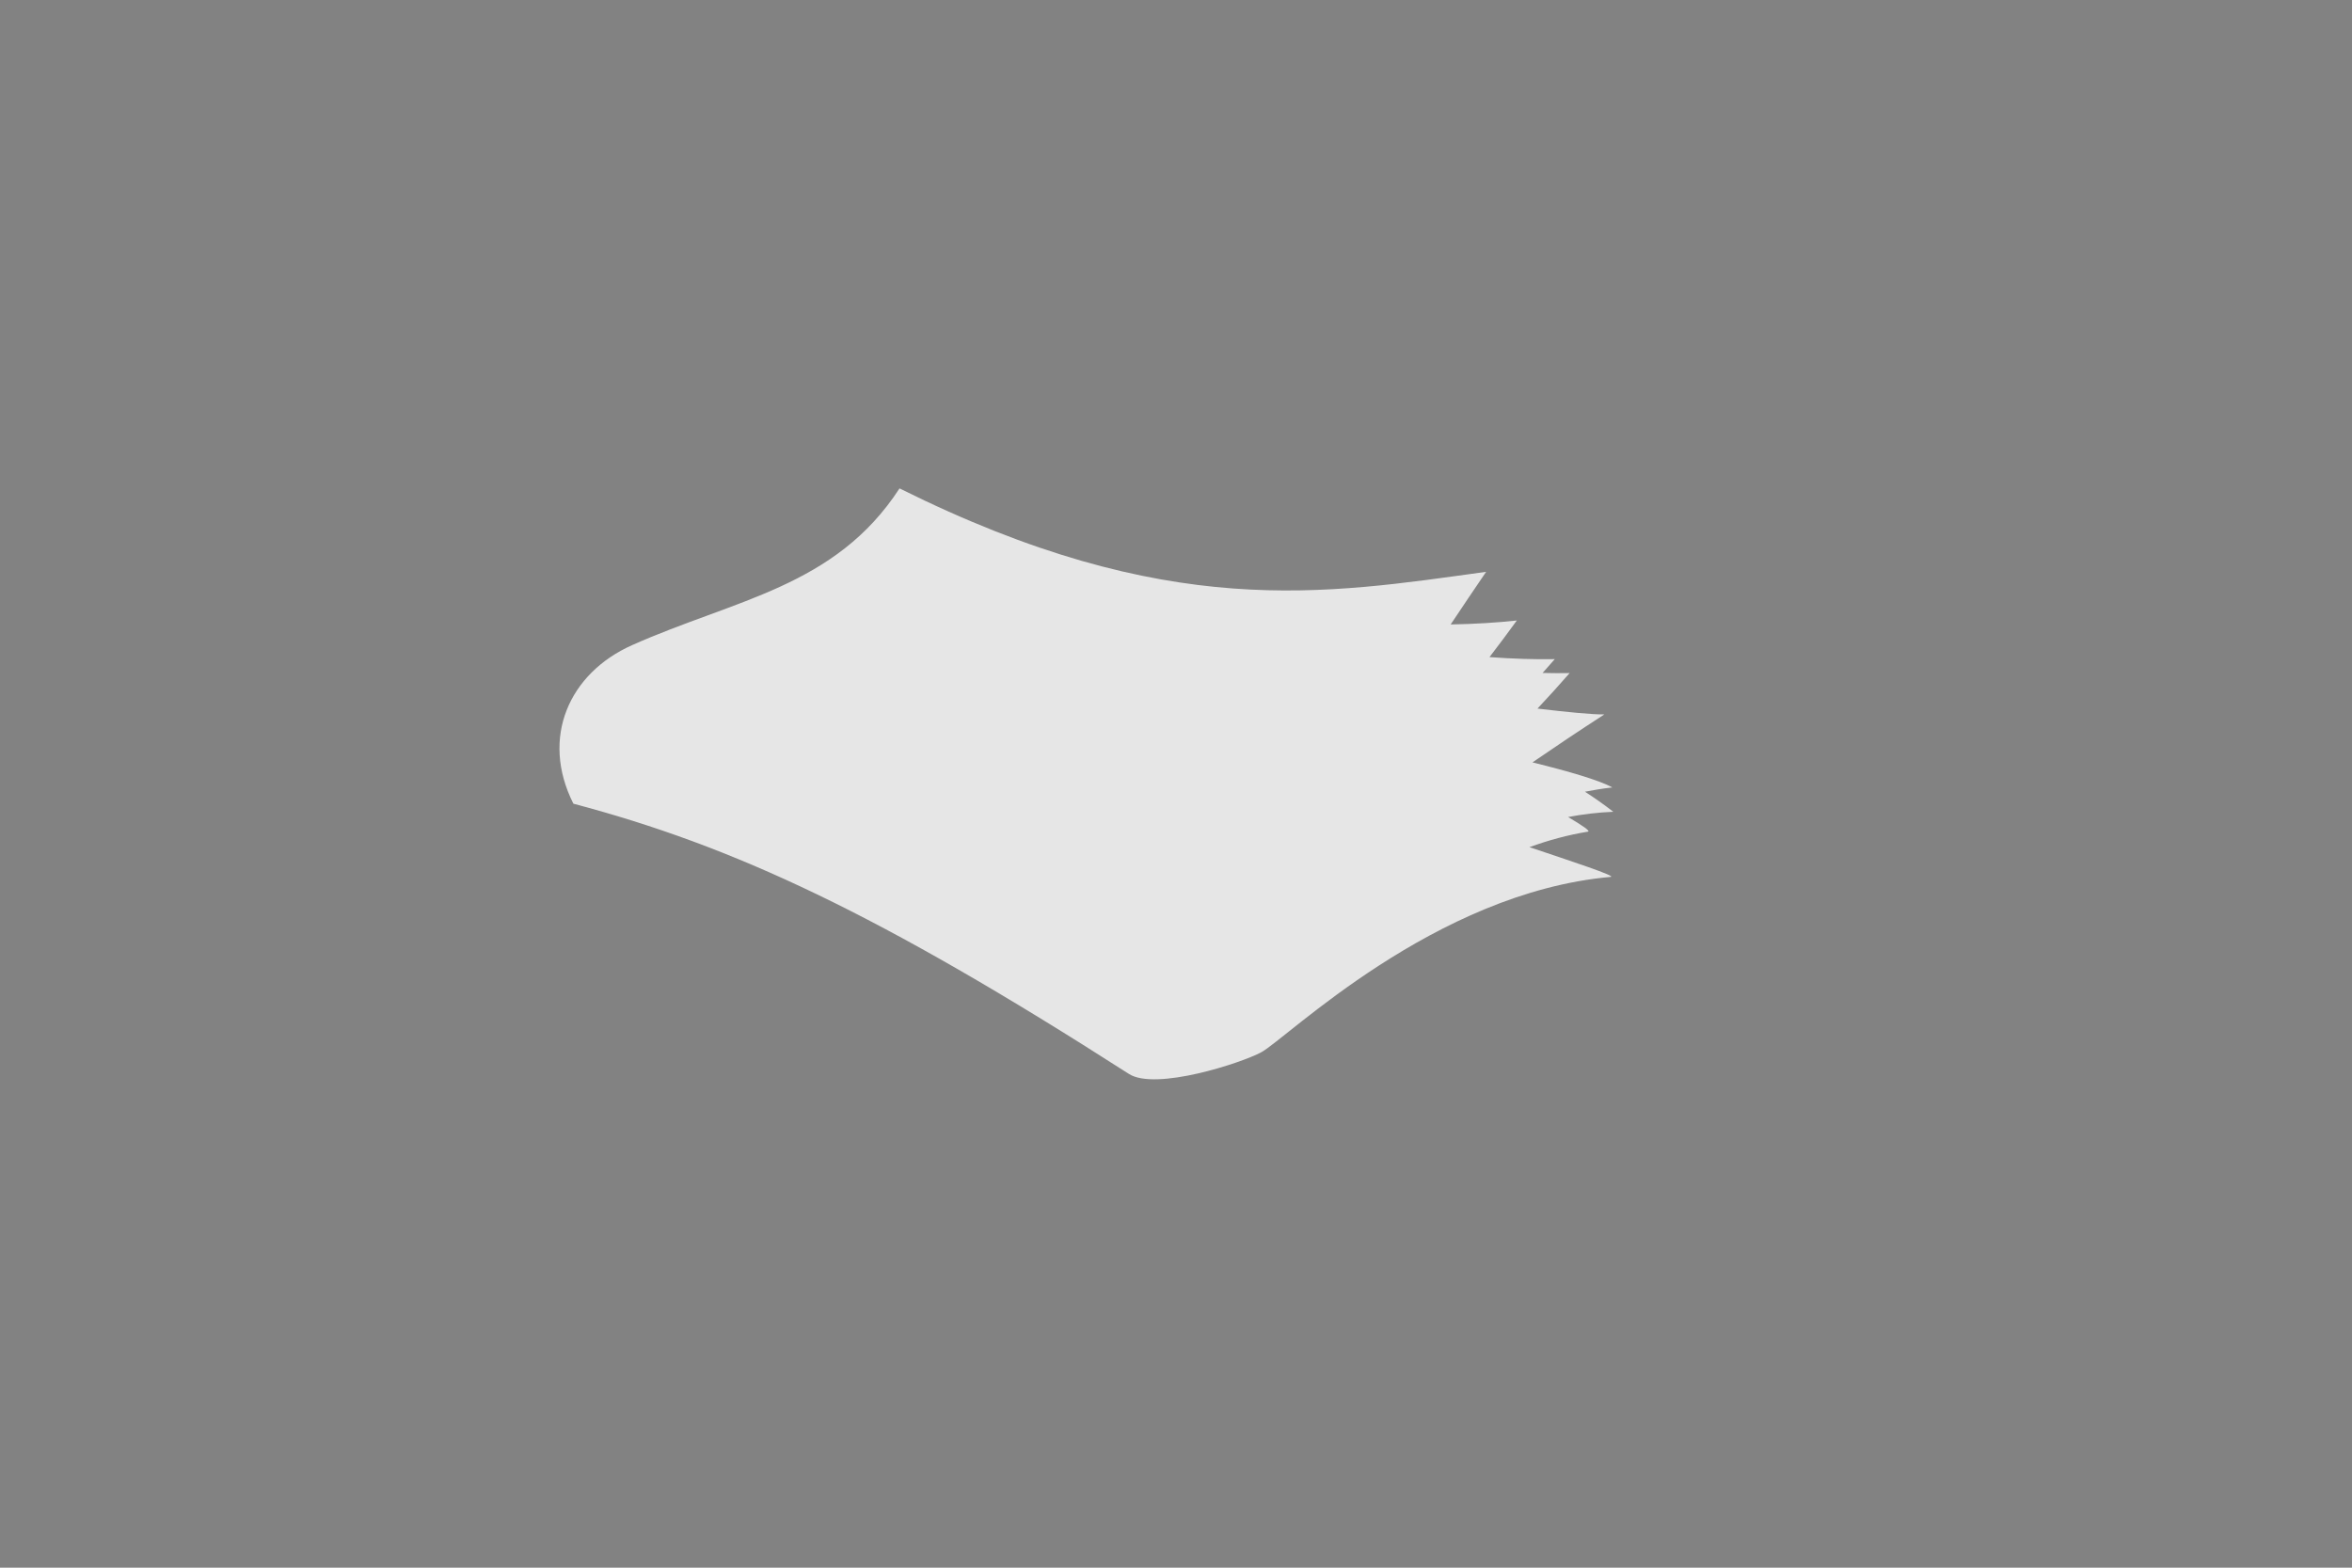 <?xml version="1.0" encoding="UTF-8" standalone="no"?>
<!-- Created with Inkscape (http://www.inkscape.org/) -->

<svg
   xmlns:dc="http://purl.org/dc/elements/1.1/"
   xmlns:cc="http://creativecommons.org/ns#"
   xmlns:rdf="http://www.w3.org/1999/02/22-rdf-syntax-ns#"
   xmlns:svg="http://www.w3.org/2000/svg"
   xmlns="http://www.w3.org/2000/svg"
   xmlns:xlink="http://www.w3.org/1999/xlink"
   xmlns:sodipodi="http://sodipodi.sourceforge.net/DTD/sodipodi-0.dtd"
   xmlns:inkscape="http://www.inkscape.org/namespaces/inkscape"
   width="300"
   height="200"
   id="svg2"
   sodipodi:version="0.32"
   inkscape:version="0.48.3.1 r9886"
   sodipodi:docname="scroll_lostfound.svg"
   inkscape:output_extension="org.inkscape.output.svg.inkscape"
   version="1.1">
  <defs
     id="defs4">
    <linearGradient
       gradientUnits="userSpaceOnUse"
       y2="251.042"
       x2="338.336"
       y1="337.752"
       x1="158.117"
       id="linearGradient4746"
       xlink:href="#linearGradient4740"
       inkscape:collect="always" />
    <linearGradient
       gradientUnits="userSpaceOnUse"
       y2="419.36"
       x2="600.999"
       y1="505.841"
       x1="467.549"
       id="linearGradient4738"
       xlink:href="#linearGradient4732"
       inkscape:collect="always" />
    <linearGradient
       gradientUnits="userSpaceOnUse"
       y2="528.899"
       x2="797.064"
       y1="489.226"
       x1="774.222"
       id="linearGradient4730"
       xlink:href="#linearGradient4724"
       inkscape:collect="always" />
    <linearGradient
       gradientUnits="userSpaceOnUse"
       y2="510.866"
       x2="769.413"
       y1="472.563"
       x1="744.309"
       id="linearGradient4720"
       xlink:href="#linearGradient4714"
       inkscape:collect="always" />
    <linearGradient
       y2="463.98"
       x2="765.807"
       y1="444.745"
       x1="756.146"
       gradientUnits="userSpaceOnUse"
       id="linearGradient4710"
       xlink:href="#linearGradient4696"
       inkscape:collect="always" />
    <linearGradient
       gradientUnits="userSpaceOnUse"
       y2="494.035"
       x2="797.064"
       y1="417.094"
       x1="738.156"
       id="linearGradient4692"
       xlink:href="#linearGradient4662"
       inkscape:collect="always" />
    <linearGradient
       gradientUnits="userSpaceOnUse"
       y2="436.329"
       x2="750.178"
       y1="403.87"
       x1="727.336"
       id="linearGradient4688"
       xlink:href="#linearGradient4682"
       inkscape:collect="always" />
    <linearGradient
       gradientUnits="userSpaceOnUse"
       y2="421.041"
       x2="763.402"
       y1="385.218"
       x1="733.433"
       id="linearGradient4678"
       xlink:href="#linearGradient4672"
       inkscape:collect="always" />
    <linearGradient
       gradientUnits="userSpaceOnUse"
       y2="443.802"
       x2="741.763"
       y1="377.919"
       x1="693.347"
       id="linearGradient4668"
       xlink:href="#linearGradient4662"
       inkscape:collect="always" />
    <linearGradient
       gradientUnits="userSpaceOnUse"
       y2="421.507"
       x2="741.763"
       y1="364.986"
       x1="687.38"
       id="linearGradient4649"
       xlink:href="#linearGradient4643"
       inkscape:collect="always" />
    <linearGradient
       y2="344.859"
       y1="449.319"
       xlink:href="#linearGradient3607"
       x2="366.323"
       x1="317.671"
       inkscape:collect="always"
       gradientUnits="userSpaceOnUse"
       id="linearGradient3613" />
    <linearGradient
       inkscape:collect="always"
       id="linearGradient3607">
      <stop
         id="stop3609"
         style="stop-color:#000000;stop-opacity:1;"
         offset="0" />
      <stop
         id="stop3611"
         style="stop-color:#000000;stop-opacity:0;"
         offset="1" />
    </linearGradient>
    <linearGradient
       id="linearGradient4643">
      <stop
         id="stop4645"
         offset="0"
         style="stop-color:#65574e;stop-opacity:1;" />
      <stop
         id="stop4647"
         offset="1"
         style="stop-color:#efcfba;stop-opacity:0;" />
    </linearGradient>
    <linearGradient
       id="linearGradient4662">
      <stop
         id="stop4664"
         offset="0"
         style="stop-color:#665449;stop-opacity:1;" />
      <stop
         id="stop4666"
         offset="1"
         style="stop-color:#dfb99f;stop-opacity:0;" />
    </linearGradient>
    <linearGradient
       id="linearGradient4672">
      <stop
         id="stop4674"
         offset="0"
         style="stop-color:#665041;stop-opacity:1;" />
      <stop
         id="stop4676"
         offset="1"
         style="stop-color:#cfa285;stop-opacity:0;" />
    </linearGradient>
    <linearGradient
       id="linearGradient4682">
      <stop
         id="stop4684"
         offset="0"
         style="stop-color:#664b38;stop-opacity:1;" />
      <stop
         id="stop4686"
         offset="1"
         style="stop-color:#bf8c6a;stop-opacity:0;" />
    </linearGradient>
    <linearGradient
       id="linearGradient4696">
      <stop
         id="stop4698"
         offset="0"
         style="stop-color:#663d22;stop-opacity:1;" />
      <stop
         id="stop4700"
         offset="1"
         style="stop-color:#9f5f35;stop-opacity:0;" />
    </linearGradient>
    <linearGradient
       id="linearGradient4714">
      <stop
         id="stop4716"
         offset="0"
         style="stop-color:#663412;stop-opacity:1;" />
      <stop
         id="stop4718"
         offset="1"
         style="stop-color:#8f491a;stop-opacity:0;" />
    </linearGradient>
    <linearGradient
       id="linearGradient4724">
      <stop
         id="stop4726"
         offset="0"
         style="stop-color:#331400;stop-opacity:1;" />
      <stop
         id="stop4728"
         offset="1"
         style="stop-color:#803300;stop-opacity:0;" />
    </linearGradient>
    <linearGradient
       id="linearGradient4732"
       inkscape:collect="always">
      <stop
         id="stop4734"
         offset="0"
         style="stop-color:#894618;stop-opacity:1;" />
      <stop
         id="stop4736"
         offset="1"
         style="stop-color:#894618;stop-opacity:0;" />
    </linearGradient>
    <linearGradient
       id="linearGradient4740"
       inkscape:collect="always">
      <stop
         id="stop4742"
         offset="0"
         style="stop-color:#aa734d;stop-opacity:1;" />
      <stop
         id="stop4744"
         offset="1"
         style="stop-color:#aa734d;stop-opacity:0;" />
    </linearGradient>
    <linearGradient
       inkscape:collect="always"
       xlink:href="#linearGradient4724"
       id="linearGradient6994"
       gradientUnits="userSpaceOnUse"
       x1="774.222"
       y1="489.226"
       x2="797.064"
       y2="528.899" />
    <linearGradient
       inkscape:collect="always"
       xlink:href="#linearGradient4714"
       id="linearGradient6996"
       gradientUnits="userSpaceOnUse"
       x1="744.309"
       y1="472.563"
       x2="769.413"
       y2="510.866" />
    <linearGradient
       inkscape:collect="always"
       xlink:href="#linearGradient4696"
       id="linearGradient6998"
       gradientUnits="userSpaceOnUse"
       x1="756.146"
       y1="444.745"
       x2="765.807"
       y2="463.98" />
    <linearGradient
       inkscape:collect="always"
       xlink:href="#linearGradient4662"
       id="linearGradient7000"
       gradientUnits="userSpaceOnUse"
       x1="738.156"
       y1="417.094"
       x2="797.064"
       y2="494.035" />
    <linearGradient
       inkscape:collect="always"
       xlink:href="#linearGradient4682"
       id="linearGradient7002"
       gradientUnits="userSpaceOnUse"
       x1="727.336"
       y1="403.87"
       x2="750.178"
       y2="436.329" />
    <linearGradient
       inkscape:collect="always"
       xlink:href="#linearGradient4672"
       id="linearGradient7004"
       gradientUnits="userSpaceOnUse"
       x1="733.433"
       y1="385.218"
       x2="763.402"
       y2="421.041" />
    <linearGradient
       inkscape:collect="always"
       xlink:href="#linearGradient4662"
       id="linearGradient7006"
       gradientUnits="userSpaceOnUse"
       x1="693.347"
       y1="377.919"
       x2="741.763"
       y2="443.802" />
    <linearGradient
       inkscape:collect="always"
       xlink:href="#linearGradient4643"
       id="linearGradient7008"
       gradientUnits="userSpaceOnUse"
       x1="687.38"
       y1="364.986"
       x2="741.763"
       y2="421.507" />
    <linearGradient
       inkscape:collect="always"
       xlink:href="#linearGradient3607"
       id="linearGradient7010"
       gradientUnits="userSpaceOnUse"
       x1="317.671"
       y1="449.319"
       x2="366.323"
       y2="344.859" />
    <linearGradient
       inkscape:collect="always"
       xlink:href="#linearGradient4732"
       id="linearGradient7012"
       gradientUnits="userSpaceOnUse"
       x1="467.549"
       y1="505.841"
       x2="600.999"
       y2="419.36" />
    <linearGradient
       inkscape:collect="always"
       xlink:href="#linearGradient4740"
       id="linearGradient7014"
       gradientUnits="userSpaceOnUse"
       x1="158.117"
       y1="337.752"
       x2="338.336"
       y2="251.042" />
    <linearGradient
       inkscape:collect="always"
       xlink:href="#linearGradient4724"
       id="linearGradient7042"
       gradientUnits="userSpaceOnUse"
       x1="774.222"
       y1="489.226"
       x2="797.064"
       y2="528.899" />
    <linearGradient
       inkscape:collect="always"
       xlink:href="#linearGradient4714"
       id="linearGradient7044"
       gradientUnits="userSpaceOnUse"
       x1="744.309"
       y1="472.563"
       x2="769.413"
       y2="510.866" />
    <linearGradient
       inkscape:collect="always"
       xlink:href="#linearGradient4696"
       id="linearGradient7046"
       gradientUnits="userSpaceOnUse"
       x1="756.146"
       y1="444.745"
       x2="765.807"
       y2="463.98" />
    <linearGradient
       inkscape:collect="always"
       xlink:href="#linearGradient4662"
       id="linearGradient7048"
       gradientUnits="userSpaceOnUse"
       x1="738.156"
       y1="417.094"
       x2="797.064"
       y2="494.035" />
    <linearGradient
       inkscape:collect="always"
       xlink:href="#linearGradient4682"
       id="linearGradient7050"
       gradientUnits="userSpaceOnUse"
       x1="727.336"
       y1="403.87"
       x2="750.178"
       y2="436.329" />
    <linearGradient
       inkscape:collect="always"
       xlink:href="#linearGradient4672"
       id="linearGradient7052"
       gradientUnits="userSpaceOnUse"
       x1="733.433"
       y1="385.218"
       x2="763.402"
       y2="421.041" />
    <linearGradient
       inkscape:collect="always"
       xlink:href="#linearGradient4662"
       id="linearGradient7054"
       gradientUnits="userSpaceOnUse"
       x1="693.347"
       y1="377.919"
       x2="741.763"
       y2="443.802" />
    <linearGradient
       inkscape:collect="always"
       xlink:href="#linearGradient4643"
       id="linearGradient7056"
       gradientUnits="userSpaceOnUse"
       x1="687.38"
       y1="364.986"
       x2="741.763"
       y2="421.507" />
    <linearGradient
       inkscape:collect="always"
       xlink:href="#linearGradient3607"
       id="linearGradient7058"
       gradientUnits="userSpaceOnUse"
       x1="317.671"
       y1="449.319"
       x2="366.323"
       y2="344.859" />
    <linearGradient
       inkscape:collect="always"
       xlink:href="#linearGradient4732"
       id="linearGradient7060"
       gradientUnits="userSpaceOnUse"
       x1="467.549"
       y1="505.841"
       x2="600.999"
       y2="419.36" />
    <linearGradient
       inkscape:collect="always"
       xlink:href="#linearGradient4740"
       id="linearGradient7062"
       gradientUnits="userSpaceOnUse"
       x1="158.117"
       y1="337.752"
       x2="338.336"
       y2="251.042" />
    <linearGradient
       inkscape:collect="always"
       xlink:href="#linearGradient4740"
       id="linearGradient7065"
       gradientUnits="userSpaceOnUse"
       x1="158.117"
       y1="337.752"
       x2="338.336"
       y2="251.042"
       gradientTransform="translate(-96.525,240.335)" />
    <linearGradient
       inkscape:collect="always"
       xlink:href="#linearGradient4732"
       id="linearGradient7068"
       gradientUnits="userSpaceOnUse"
       x1="467.549"
       y1="505.841"
       x2="600.999"
       y2="419.36"
       gradientTransform="translate(-96.525,240.335)" />
    <linearGradient
       inkscape:collect="always"
       xlink:href="#linearGradient3607"
       id="linearGradient7072"
       gradientUnits="userSpaceOnUse"
       x1="317.671"
       y1="449.319"
       x2="366.323"
       y2="344.859"
       gradientTransform="translate(-96.525,240.335)" />
    <linearGradient
       inkscape:collect="always"
       xlink:href="#linearGradient4643"
       id="linearGradient7077"
       gradientUnits="userSpaceOnUse"
       x1="687.38"
       y1="364.986"
       x2="741.763"
       y2="421.507"
       gradientTransform="translate(-96.525,240.335)" />
    <linearGradient
       inkscape:collect="always"
       xlink:href="#linearGradient4662"
       id="linearGradient7081"
       gradientUnits="userSpaceOnUse"
       x1="693.347"
       y1="377.919"
       x2="741.763"
       y2="443.802"
       gradientTransform="translate(-96.525,240.335)" />
    <linearGradient
       inkscape:collect="always"
       xlink:href="#linearGradient4672"
       id="linearGradient7085"
       gradientUnits="userSpaceOnUse"
       x1="733.433"
       y1="385.218"
       x2="763.402"
       y2="421.041"
       gradientTransform="translate(-96.525,240.335)" />
    <linearGradient
       inkscape:collect="always"
       xlink:href="#linearGradient4682"
       id="linearGradient7089"
       gradientUnits="userSpaceOnUse"
       x1="727.336"
       y1="403.87"
       x2="750.178"
       y2="436.329"
       gradientTransform="translate(-96.525,240.335)" />
    <linearGradient
       inkscape:collect="always"
       xlink:href="#linearGradient4662"
       id="linearGradient7093"
       gradientUnits="userSpaceOnUse"
       x1="738.156"
       y1="417.094"
       x2="797.064"
       y2="494.035"
       gradientTransform="translate(-96.525,240.335)" />
    <linearGradient
       inkscape:collect="always"
       xlink:href="#linearGradient4696"
       id="linearGradient7097"
       gradientUnits="userSpaceOnUse"
       x1="756.146"
       y1="444.745"
       x2="765.807"
       y2="463.98"
       gradientTransform="translate(-96.525,240.335)" />
    <linearGradient
       inkscape:collect="always"
       xlink:href="#linearGradient4714"
       id="linearGradient7101"
       gradientUnits="userSpaceOnUse"
       x1="744.309"
       y1="472.563"
       x2="769.413"
       y2="510.866"
       gradientTransform="translate(-96.525,240.335)" />
    <linearGradient
       inkscape:collect="always"
       xlink:href="#linearGradient4724"
       id="linearGradient7105"
       gradientUnits="userSpaceOnUse"
       x1="774.222"
       y1="489.226"
       x2="797.064"
       y2="528.899"
       gradientTransform="translate(-96.525,240.335)" />
    <linearGradient
       gradientTransform="translate(-96.525,240.335)"
       y2="528.899"
       x2="797.064"
       y1="489.226"
       x1="774.222"
       gradientUnits="userSpaceOnUse"
       id="linearGradient7105-4"
       xlink:href="#linearGradient4724-0"
       inkscape:collect="always" />
    <linearGradient
       gradientTransform="translate(-96.525,240.335)"
       y2="510.866"
       x2="769.413"
       y1="472.563"
       x1="744.309"
       gradientUnits="userSpaceOnUse"
       id="linearGradient7101-1"
       xlink:href="#linearGradient4714-4"
       inkscape:collect="always" />
    <linearGradient
       gradientTransform="translate(-96.525,240.335)"
       y2="463.98"
       x2="765.807"
       y1="444.745"
       x1="756.146"
       gradientUnits="userSpaceOnUse"
       id="linearGradient7097-2"
       xlink:href="#linearGradient4696-0"
       inkscape:collect="always" />
    <linearGradient
       gradientTransform="translate(-96.525,240.335)"
       y2="494.035"
       x2="797.064"
       y1="417.094"
       x1="738.156"
       gradientUnits="userSpaceOnUse"
       id="linearGradient7093-7"
       xlink:href="#linearGradient4662-1"
       inkscape:collect="always" />
    <linearGradient
       gradientTransform="translate(-96.525,240.335)"
       y2="436.329"
       x2="750.178"
       y1="403.87"
       x1="727.336"
       gradientUnits="userSpaceOnUse"
       id="linearGradient7089-7"
       xlink:href="#linearGradient4682-4"
       inkscape:collect="always" />
    <linearGradient
       gradientTransform="translate(-96.525,240.335)"
       y2="421.041"
       x2="763.402"
       y1="385.218"
       x1="733.433"
       gradientUnits="userSpaceOnUse"
       id="linearGradient7085-8"
       xlink:href="#linearGradient4672-8"
       inkscape:collect="always" />
    <linearGradient
       gradientTransform="translate(-96.525,240.335)"
       y2="443.802"
       x2="741.763"
       y1="377.919"
       x1="693.347"
       gradientUnits="userSpaceOnUse"
       id="linearGradient7081-2"
       xlink:href="#linearGradient4662-1"
       inkscape:collect="always" />
    <linearGradient
       gradientTransform="translate(-96.525,240.335)"
       y2="421.507"
       x2="741.763"
       y1="364.986"
       x1="687.38"
       gradientUnits="userSpaceOnUse"
       id="linearGradient7077-1"
       xlink:href="#linearGradient4643-1"
       inkscape:collect="always" />
    <linearGradient
       gradientTransform="translate(-96.525,240.335)"
       y2="344.859"
       x2="366.323"
       y1="449.319"
       x1="317.671"
       gradientUnits="userSpaceOnUse"
       id="linearGradient7072-3"
       xlink:href="#linearGradient3607-1"
       inkscape:collect="always" />
    <linearGradient
       gradientTransform="translate(-96.525,240.335)"
       y2="419.36"
       x2="600.999"
       y1="505.841"
       x1="467.549"
       gradientUnits="userSpaceOnUse"
       id="linearGradient7068-5"
       xlink:href="#linearGradient4732-0"
       inkscape:collect="always" />
    <linearGradient
       gradientTransform="translate(-96.525,240.335)"
       y2="251.042"
       x2="338.336"
       y1="337.752"
       x1="158.117"
       gradientUnits="userSpaceOnUse"
       id="linearGradient7065-0"
       xlink:href="#linearGradient4740-6"
       inkscape:collect="always" />
    <linearGradient
       y2="251.042"
       x2="338.336"
       y1="337.752"
       x1="158.117"
       gradientUnits="userSpaceOnUse"
       id="linearGradient7062-9"
       xlink:href="#linearGradient4740-6"
       inkscape:collect="always" />
    <linearGradient
       y2="419.36"
       x2="600.999"
       y1="505.841"
       x1="467.549"
       gradientUnits="userSpaceOnUse"
       id="linearGradient7060-3"
       xlink:href="#linearGradient4732-0"
       inkscape:collect="always" />
    <linearGradient
       y2="344.859"
       x2="366.323"
       y1="449.319"
       x1="317.671"
       gradientUnits="userSpaceOnUse"
       id="linearGradient7058-8"
       xlink:href="#linearGradient3607-1"
       inkscape:collect="always" />
    <linearGradient
       y2="421.507"
       x2="741.763"
       y1="364.986"
       x1="687.38"
       gradientUnits="userSpaceOnUse"
       id="linearGradient7056-9"
       xlink:href="#linearGradient4643-1"
       inkscape:collect="always" />
    <linearGradient
       y2="443.802"
       x2="741.763"
       y1="377.919"
       x1="693.347"
       gradientUnits="userSpaceOnUse"
       id="linearGradient7054-6"
       xlink:href="#linearGradient4662-1"
       inkscape:collect="always" />
    <linearGradient
       y2="421.041"
       x2="763.402"
       y1="385.218"
       x1="733.433"
       gradientUnits="userSpaceOnUse"
       id="linearGradient7052-4"
       xlink:href="#linearGradient4672-8"
       inkscape:collect="always" />
    <linearGradient
       y2="436.329"
       x2="750.178"
       y1="403.87"
       x1="727.336"
       gradientUnits="userSpaceOnUse"
       id="linearGradient7050-4"
       xlink:href="#linearGradient4682-4"
       inkscape:collect="always" />
    <linearGradient
       y2="494.035"
       x2="797.064"
       y1="417.094"
       x1="738.156"
       gradientUnits="userSpaceOnUse"
       id="linearGradient7048-1"
       xlink:href="#linearGradient4662-1"
       inkscape:collect="always" />
    <linearGradient
       y2="463.98"
       x2="765.807"
       y1="444.745"
       x1="756.146"
       gradientUnits="userSpaceOnUse"
       id="linearGradient7046-4"
       xlink:href="#linearGradient4696-0"
       inkscape:collect="always" />
    <linearGradient
       y2="510.866"
       x2="769.413"
       y1="472.563"
       x1="744.309"
       gradientUnits="userSpaceOnUse"
       id="linearGradient7044-1"
       xlink:href="#linearGradient4714-4"
       inkscape:collect="always" />
    <linearGradient
       y2="528.899"
       x2="797.064"
       y1="489.226"
       x1="774.222"
       gradientUnits="userSpaceOnUse"
       id="linearGradient7042-0"
       xlink:href="#linearGradient4724-0"
       inkscape:collect="always" />
    <linearGradient
       y2="251.042"
       x2="338.336"
       y1="337.752"
       x1="158.117"
       gradientUnits="userSpaceOnUse"
       id="linearGradient7014-8"
       xlink:href="#linearGradient4740-6"
       inkscape:collect="always" />
    <linearGradient
       y2="419.36"
       x2="600.999"
       y1="505.841"
       x1="467.549"
       gradientUnits="userSpaceOnUse"
       id="linearGradient7012-4"
       xlink:href="#linearGradient4732-0"
       inkscape:collect="always" />
    <linearGradient
       y2="344.859"
       x2="366.323"
       y1="449.319"
       x1="317.671"
       gradientUnits="userSpaceOnUse"
       id="linearGradient7010-6"
       xlink:href="#linearGradient3607-1"
       inkscape:collect="always" />
    <linearGradient
       y2="421.507"
       x2="741.763"
       y1="364.986"
       x1="687.38"
       gradientUnits="userSpaceOnUse"
       id="linearGradient7008-9"
       xlink:href="#linearGradient4643-1"
       inkscape:collect="always" />
    <linearGradient
       y2="443.802"
       x2="741.763"
       y1="377.919"
       x1="693.347"
       gradientUnits="userSpaceOnUse"
       id="linearGradient7006-3"
       xlink:href="#linearGradient4662-1"
       inkscape:collect="always" />
    <linearGradient
       y2="421.041"
       x2="763.402"
       y1="385.218"
       x1="733.433"
       gradientUnits="userSpaceOnUse"
       id="linearGradient7004-0"
       xlink:href="#linearGradient4672-8"
       inkscape:collect="always" />
    <linearGradient
       y2="436.329"
       x2="750.178"
       y1="403.87"
       x1="727.336"
       gradientUnits="userSpaceOnUse"
       id="linearGradient7002-8"
       xlink:href="#linearGradient4682-4"
       inkscape:collect="always" />
    <linearGradient
       y2="494.035"
       x2="797.064"
       y1="417.094"
       x1="738.156"
       gradientUnits="userSpaceOnUse"
       id="linearGradient7000-8"
       xlink:href="#linearGradient4662-1"
       inkscape:collect="always" />
    <linearGradient
       y2="463.98"
       x2="765.807"
       y1="444.745"
       x1="756.146"
       gradientUnits="userSpaceOnUse"
       id="linearGradient6998-1"
       xlink:href="#linearGradient4696-0"
       inkscape:collect="always" />
    <linearGradient
       y2="510.866"
       x2="769.413"
       y1="472.563"
       x1="744.309"
       gradientUnits="userSpaceOnUse"
       id="linearGradient6996-5"
       xlink:href="#linearGradient4714-4"
       inkscape:collect="always" />
    <linearGradient
       y2="528.899"
       x2="797.064"
       y1="489.226"
       x1="774.222"
       gradientUnits="userSpaceOnUse"
       id="linearGradient6994-1"
       xlink:href="#linearGradient4724-0"
       inkscape:collect="always" />
    <linearGradient
       inkscape:collect="always"
       id="linearGradient4740-6">
      <stop
         style="stop-color:#aa734d;stop-opacity:1;"
         offset="0"
         id="stop4742-4" />
      <stop
         style="stop-color:#aa734d;stop-opacity:0;"
         offset="1"
         id="stop4744-2" />
    </linearGradient>
    <linearGradient
       inkscape:collect="always"
       id="linearGradient4732-0">
      <stop
         style="stop-color:#894618;stop-opacity:1;"
         offset="0"
         id="stop4734-5" />
      <stop
         style="stop-color:#894618;stop-opacity:0;"
         offset="1"
         id="stop4736-5" />
    </linearGradient>
    <linearGradient
       id="linearGradient4724-0">
      <stop
         style="stop-color:#331400;stop-opacity:1;"
         offset="0"
         id="stop4726-0" />
      <stop
         style="stop-color:#803300;stop-opacity:0;"
         offset="1"
         id="stop4728-2" />
    </linearGradient>
    <linearGradient
       id="linearGradient4714-4">
      <stop
         style="stop-color:#663412;stop-opacity:1;"
         offset="0"
         id="stop4716-7" />
      <stop
         style="stop-color:#8f491a;stop-opacity:0;"
         offset="1"
         id="stop4718-9" />
    </linearGradient>
    <linearGradient
       id="linearGradient4696-0">
      <stop
         style="stop-color:#663d22;stop-opacity:1;"
         offset="0"
         id="stop4698-5" />
      <stop
         style="stop-color:#9f5f35;stop-opacity:0;"
         offset="1"
         id="stop4700-3" />
    </linearGradient>
    <linearGradient
       id="linearGradient4682-4">
      <stop
         style="stop-color:#664b38;stop-opacity:1;"
         offset="0"
         id="stop4684-9" />
      <stop
         style="stop-color:#bf8c6a;stop-opacity:0;"
         offset="1"
         id="stop4686-3" />
    </linearGradient>
    <linearGradient
       id="linearGradient4672-8">
      <stop
         style="stop-color:#665041;stop-opacity:1;"
         offset="0"
         id="stop4674-2" />
      <stop
         style="stop-color:#cfa285;stop-opacity:0;"
         offset="1"
         id="stop4676-5" />
    </linearGradient>
    <linearGradient
       id="linearGradient4662-1">
      <stop
         style="stop-color:#665449;stop-opacity:1;"
         offset="0"
         id="stop4664-5" />
      <stop
         style="stop-color:#dfb99f;stop-opacity:0;"
         offset="1"
         id="stop4666-1" />
    </linearGradient>
    <linearGradient
       id="linearGradient4643-1">
      <stop
         style="stop-color:#65574e;stop-opacity:1;"
         offset="0"
         id="stop4645-9" />
      <stop
         style="stop-color:#efcfba;stop-opacity:0;"
         offset="1"
         id="stop4647-2" />
    </linearGradient>
    <linearGradient
       id="linearGradient3607-1"
       inkscape:collect="always">
      <stop
         offset="0"
         style="stop-color:#000000;stop-opacity:1;"
         id="stop3609-7" />
      <stop
         offset="1"
         style="stop-color:#000000;stop-opacity:0;"
         id="stop3611-7" />
    </linearGradient>
    <linearGradient
       id="linearGradient3613-5"
       gradientUnits="userSpaceOnUse"
       inkscape:collect="always"
       x1="317.671"
       x2="366.323"
       xlink:href="#linearGradient3607-1"
       y1="449.319"
       y2="344.859" />
    <linearGradient
       inkscape:collect="always"
       xlink:href="#linearGradient4643-1"
       id="linearGradient4649-7"
       x1="687.38"
       y1="364.986"
       x2="741.763"
       y2="421.507"
       gradientUnits="userSpaceOnUse" />
    <linearGradient
       inkscape:collect="always"
       xlink:href="#linearGradient4662-1"
       id="linearGradient4668-9"
       x1="693.347"
       y1="377.919"
       x2="741.763"
       y2="443.802"
       gradientUnits="userSpaceOnUse" />
    <linearGradient
       inkscape:collect="always"
       xlink:href="#linearGradient4672-8"
       id="linearGradient4678-4"
       x1="733.433"
       y1="385.218"
       x2="763.402"
       y2="421.041"
       gradientUnits="userSpaceOnUse" />
    <linearGradient
       inkscape:collect="always"
       xlink:href="#linearGradient4682-4"
       id="linearGradient4688-0"
       x1="727.336"
       y1="403.87"
       x2="750.178"
       y2="436.329"
       gradientUnits="userSpaceOnUse" />
    <linearGradient
       inkscape:collect="always"
       xlink:href="#linearGradient4662-1"
       id="linearGradient4692-3"
       x1="738.156"
       y1="417.094"
       x2="797.064"
       y2="494.035"
       gradientUnits="userSpaceOnUse" />
    <linearGradient
       inkscape:collect="always"
       xlink:href="#linearGradient4696-0"
       id="linearGradient4710-8"
       gradientUnits="userSpaceOnUse"
       x1="756.146"
       y1="444.745"
       x2="765.807"
       y2="463.98" />
    <linearGradient
       inkscape:collect="always"
       xlink:href="#linearGradient4714-4"
       id="linearGradient4720-3"
       x1="744.309"
       y1="472.563"
       x2="769.413"
       y2="510.866"
       gradientUnits="userSpaceOnUse" />
    <linearGradient
       inkscape:collect="always"
       xlink:href="#linearGradient4724-0"
       id="linearGradient4730-3"
       x1="774.222"
       y1="489.226"
       x2="797.064"
       y2="528.899"
       gradientUnits="userSpaceOnUse" />
    <linearGradient
       inkscape:collect="always"
       xlink:href="#linearGradient4732-0"
       id="linearGradient4738-5"
       x1="467.549"
       y1="505.841"
       x2="600.999"
       y2="419.36"
       gradientUnits="userSpaceOnUse" />
    <linearGradient
       inkscape:collect="always"
       xlink:href="#linearGradient4740-6"
       id="linearGradient4746-4"
       x1="158.117"
       y1="337.752"
       x2="338.336"
       y2="251.042"
       gradientUnits="userSpaceOnUse" />
  </defs>
  <sodipodi:namedview
     id="base"
     pagecolor="#ffffff"
     bordercolor="#666666"
     borderopacity="1.0"
     inkscape:pageopacity="0.0"
     inkscape:pageshadow="2"
     inkscape:zoom="1.2237367"
     inkscape:cx="119.16005"
     inkscape:cy="51.610997"
     inkscape:document-units="px"
     inkscape:current-layer="layer1"
     inkscape:window-width="1398"
     inkscape:window-height="1029"
     inkscape:window-x="0"
     inkscape:window-y="19"
     showgrid="false"
     showguides="true"
     inkscape:guide-bbox="true"
     inkscape:window-maximized="0"
     inkscape:snap-page="true">
    <sodipodi:guide
       orientation="1,0"
       position="500,719.41"
       id="guide6202" />
    <sodipodi:guide
       orientation="0,1"
       position="559.732,362.28"
       id="guide6204" />
  </sodipodi:namedview>
  <g
     inkscape:label="Capa 1"
     inkscape:groupmode="layer"
     id="layer1"
     transform="translate(0,-852.362)">
    <rect
       style="color:#000000;fill:#828282;fill-opacity:1;fill-rule:nonzero;stroke:none;stroke-width:2;marker:none;visibility:visible;display:inline;overflow:visible;enable-background:accumulate"
       id="rect7930"
       width="300"
       height="200"
       x="0"
       y="852.362" />
    <path
       inkscape:connector-curvature="0"
       style="font-size:40px;font-style:normal;font-variant:normal;font-weight:normal;font-stretch:normal;text-align:start;line-height:125%;writing-mode:lr-tb;text-anchor:start;fill:#e6e6e6;fill-opacity:1;stroke:none;font-family:NPSPICT3;-inkscape-font-specification:NPSPICT3"
       d="m 210.334,733.933 33.617,33.78 -33.617,33.618 0,-67.398 z m 104.584,-6.334 -41.408,41.25 c -2.058,2.057 -4.657,3.087 -7.796,3.087 -3.248,0 -5.956,-1.082 -8.123,-3.252 l -41.086,-41.085 98.414,0 z m 6.498,73.732 -33.617,-33.618 33.617,-33.781 0,67.398 z m -105.075,6.334 33.781,-33.619 1.462,1.461 c 3.899,3.791 8.609,5.686 14.13,5.686 5.521,0 10.176,-1.895 13.966,-5.686 l 1.462,-1.461 33.776,33.619 -98.577,0 z m -15.101,9.094 129.598,0 0,-98.419 -129.598,0 0,98.419 z"
       id="flowRoot3192-9" />
    <path
       style="fill:#e6e6e6;fill-opacity:1;fill-rule:evenodd;stroke:none"
       d="m 114.736,914.669 c -8.195,12.605 -20.981,14.143 -34.122,20.003 -8.005,3.569 -11.729,11.797 -7.477,20.222 20.408,5.413 38.835,13.933 70.857,34.475 3.401,2.182 14.378,-1.401 16.891,-2.77 3.266,-1.778 22.057,-20.355 44.551,-22.364 0.855,-0.076 -5.055,-2.015 -10.355,-3.797 2.412,-0.877 4.904,-1.559 7.455,-1.975 0.375,-0.061 -0.701,-0.793 -2.526,-1.868 1.868,-0.355 3.793,-0.59 5.769,-0.669 -1.18,-0.919 -2.388,-1.768 -3.616,-2.561 1.154,-0.228 2.318,-0.414 3.496,-0.544 -1.658,-0.922 -5.613,-2.068 -10.192,-3.197 2.833,-1.946 5.85,-3.975 9.175,-6.121 -1.544,0.028 -4.835,-0.305 -8.534,-0.744 1.385,-1.472 2.751,-2.981 4.102,-4.531 -1.103,0.02 -2.254,0.017 -3.45,-0.015 0.521,-0.582 1.037,-1.168 1.554,-1.761 -2.534,0.045 -5.327,-0.041 -8.328,-0.26 1.182,-1.535 2.342,-3.092 3.488,-4.671 -2.554,0.279 -5.384,0.452 -8.439,0.507 1.492,-2.227 2.984,-4.469 4.523,-6.716 -20.55,2.82 -40.575,6.401 -74.822,-10.643 z"
       id="path4959"
       sodipodi:nodetypes="cscssccsccccccccccccccc"
       inkscape:connector-curvature="0" />
  </g>
</svg>

